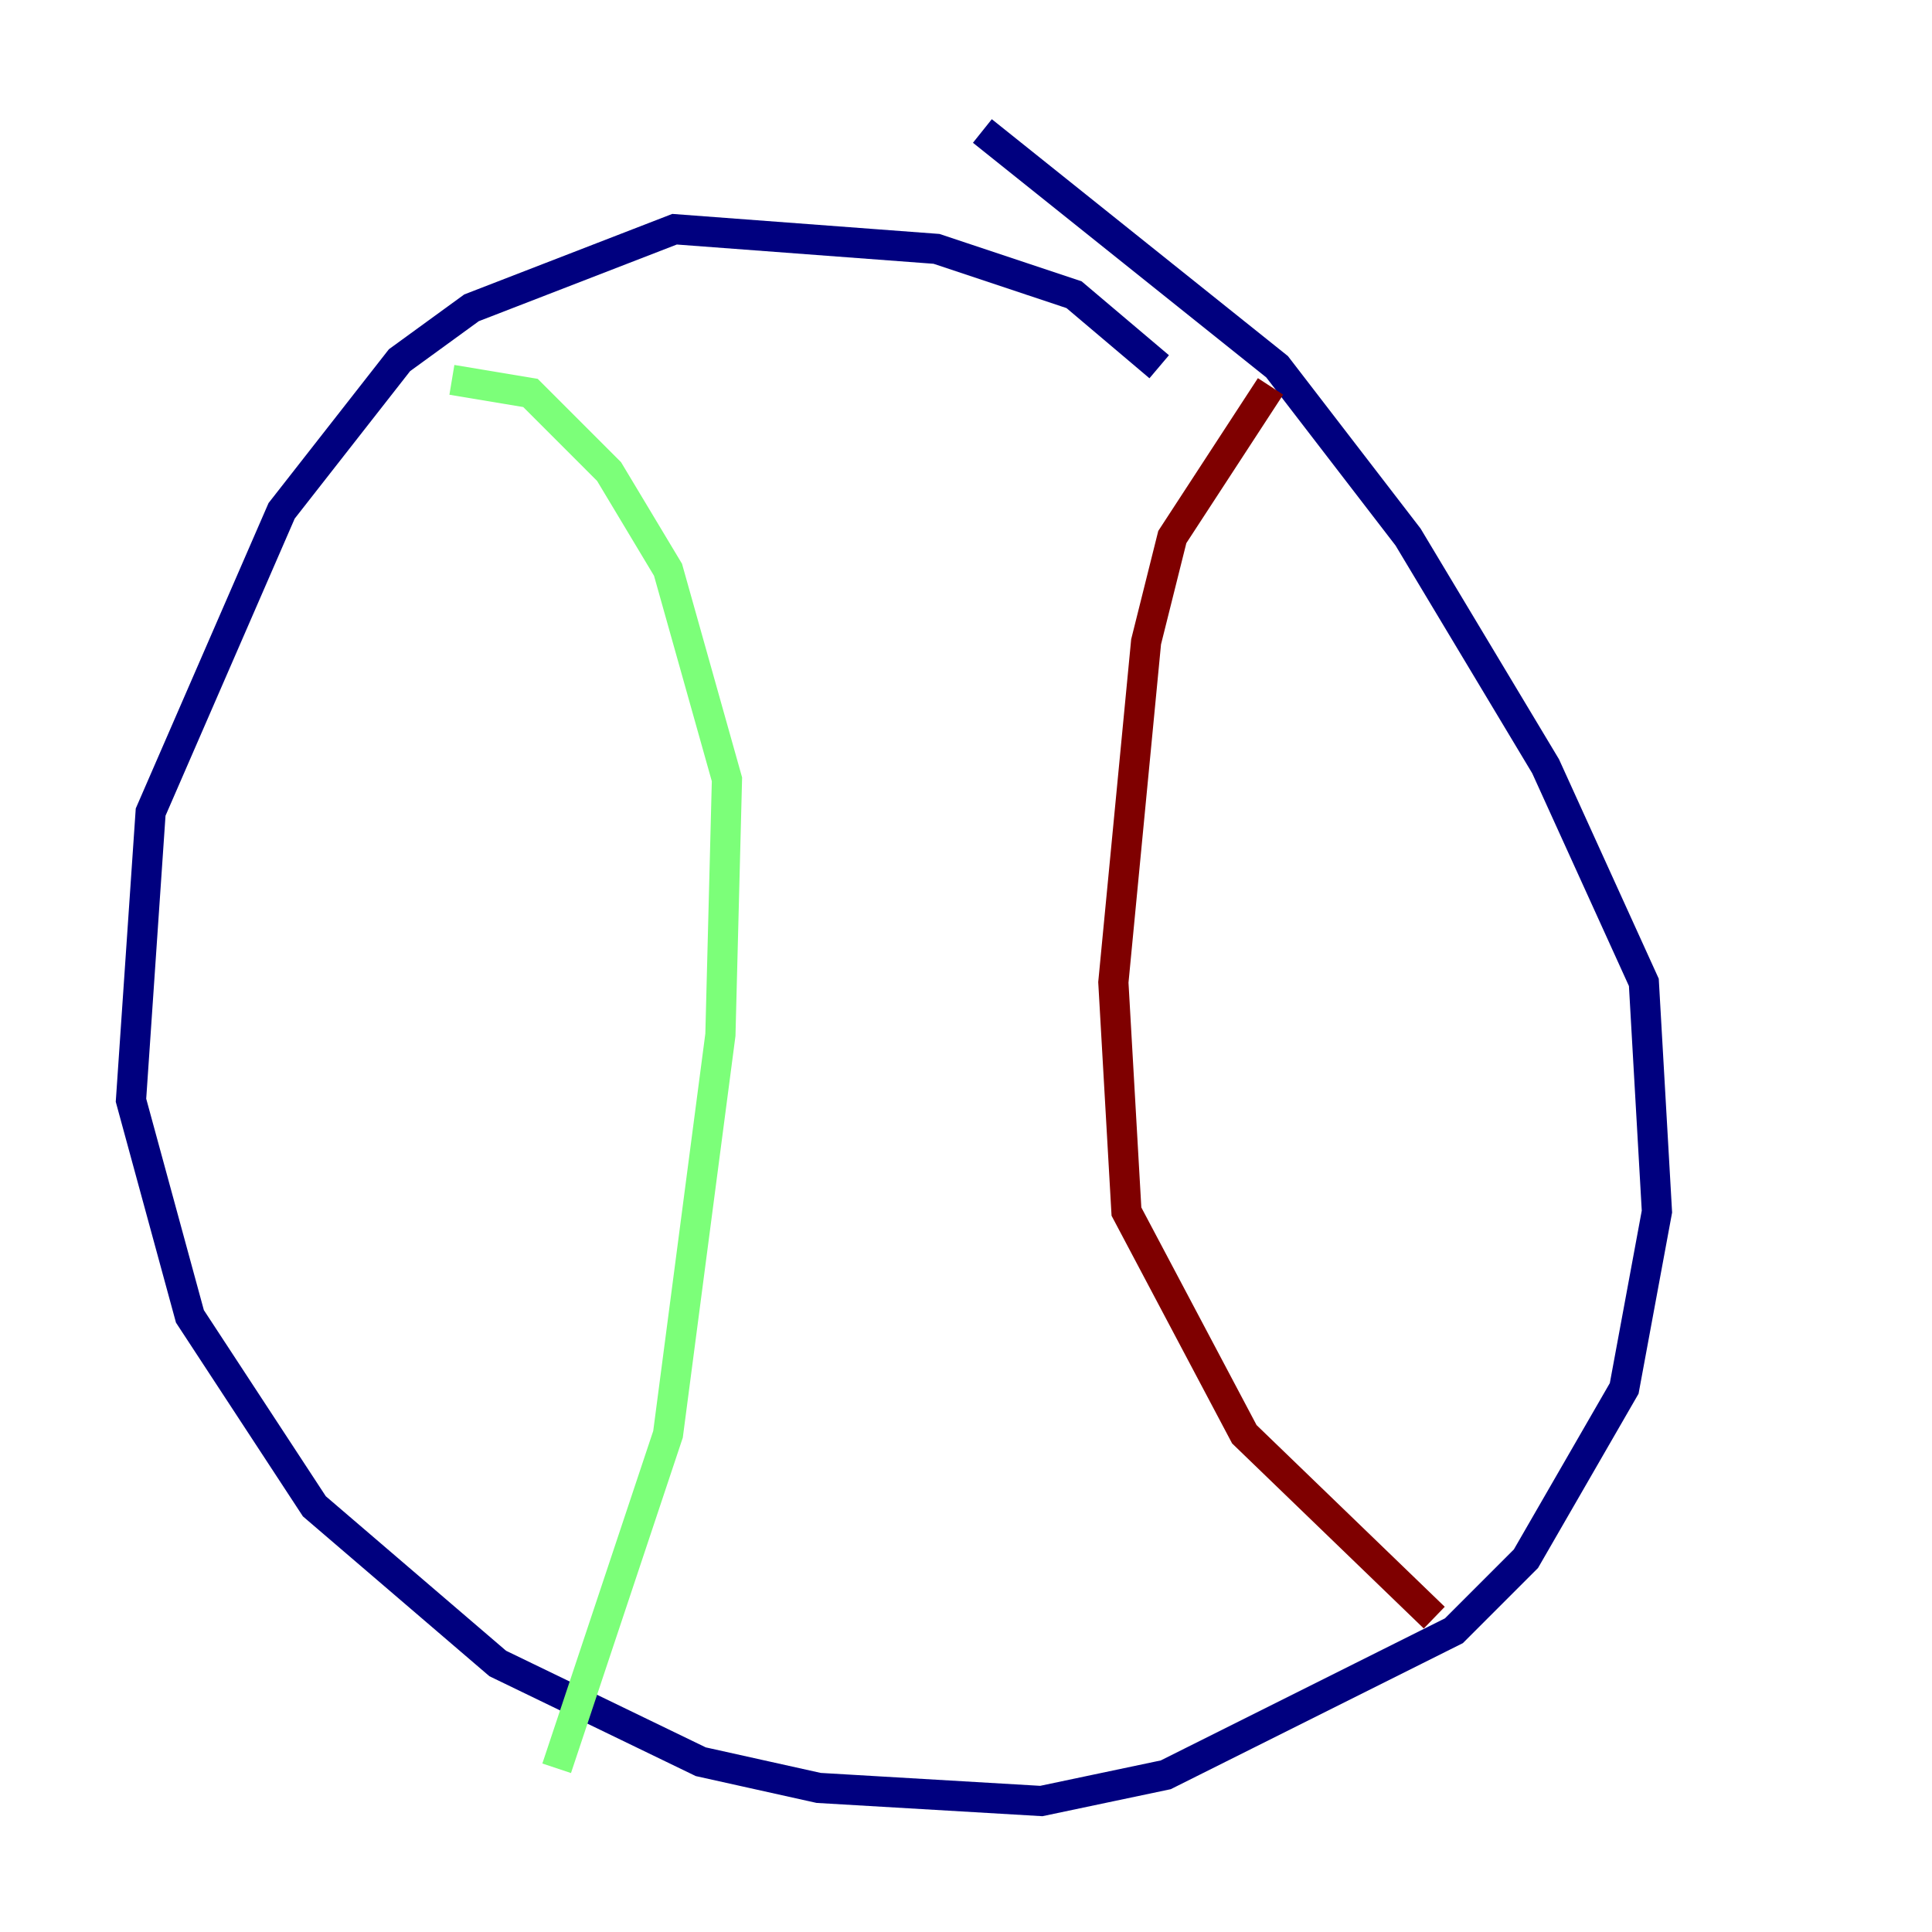 <?xml version="1.0" encoding="utf-8" ?>
<svg baseProfile="tiny" height="128" version="1.2" viewBox="0,0,128,128" width="128" xmlns="http://www.w3.org/2000/svg" xmlns:ev="http://www.w3.org/2001/xml-events" xmlns:xlink="http://www.w3.org/1999/xlink"><defs /><polyline fill="none" points="76.8,24.298 71.159,19.525 62.047,16.488 44.691,15.186 31.241,20.393 26.468,23.864 18.658,33.844 9.98,53.803 8.678,72.895 12.583,87.214 20.827,99.797 32.976,110.21 46.427,116.719 54.237,118.454 68.99,119.322 77.234,117.586 96.325,108.041 101.098,103.268 107.607,91.986 109.776,80.271 108.909,65.085 102.4,50.766 93.288,35.58 84.61,24.298 65.085,8.678" stroke="#00007f" stroke-width="2" /><polyline fill="none" points="29.939,25.166 35.146,26.034 40.352,31.241 44.258,37.749 48.163,51.634 47.729,68.556 44.258,95.024 36.881,117.153" stroke="#7cff79" stroke-width="2" /><polyline fill="none" points="84.176,25.6 77.668,35.58 75.932,42.522 73.763,65.085 74.63,80.271 82.441,95.024 95.024,107.173" stroke="#7f0000" stroke-width="2" /></svg>